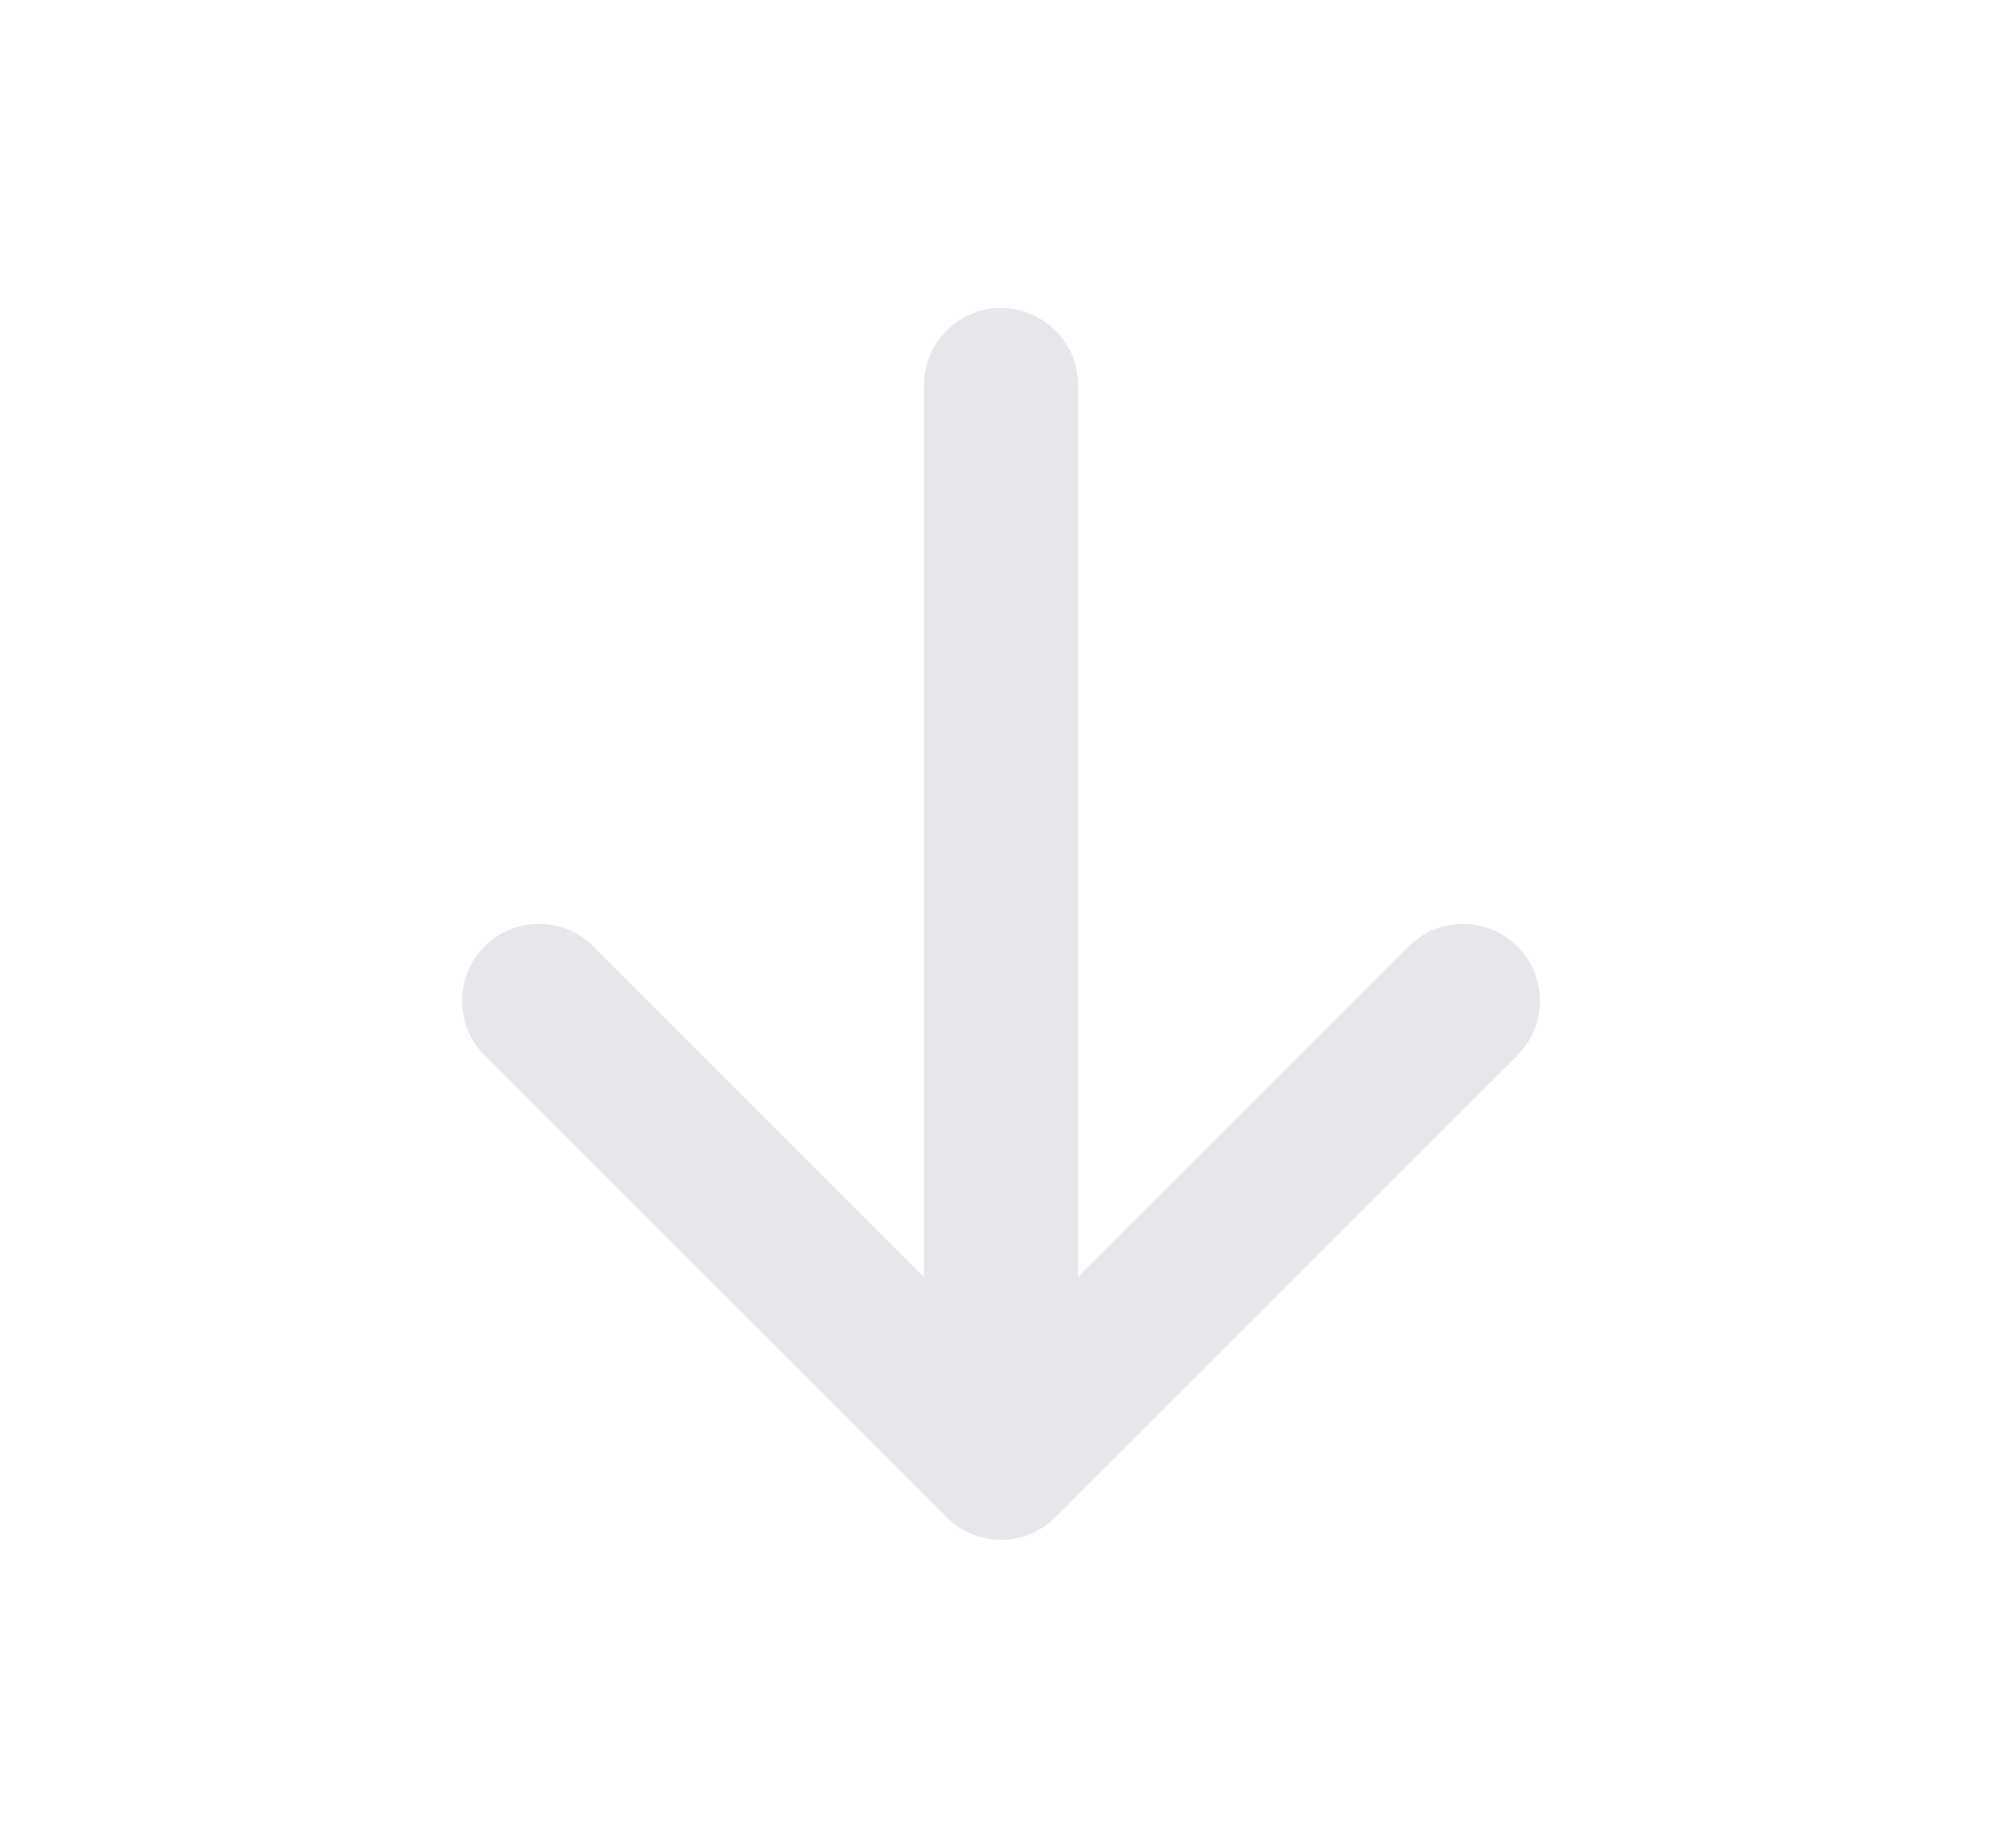 <svg width="13" height="12" viewBox="0 0 13 12" fill="none" xmlns="http://www.w3.org/2000/svg">
<path d="M6.5 9.5L9.5 6.5M6.5 9.5L3.5 6.5M6.5 9.5V2.5" stroke="#E5E7EB" stroke-linecap="round" stroke-linejoin="round"/>
</svg>
